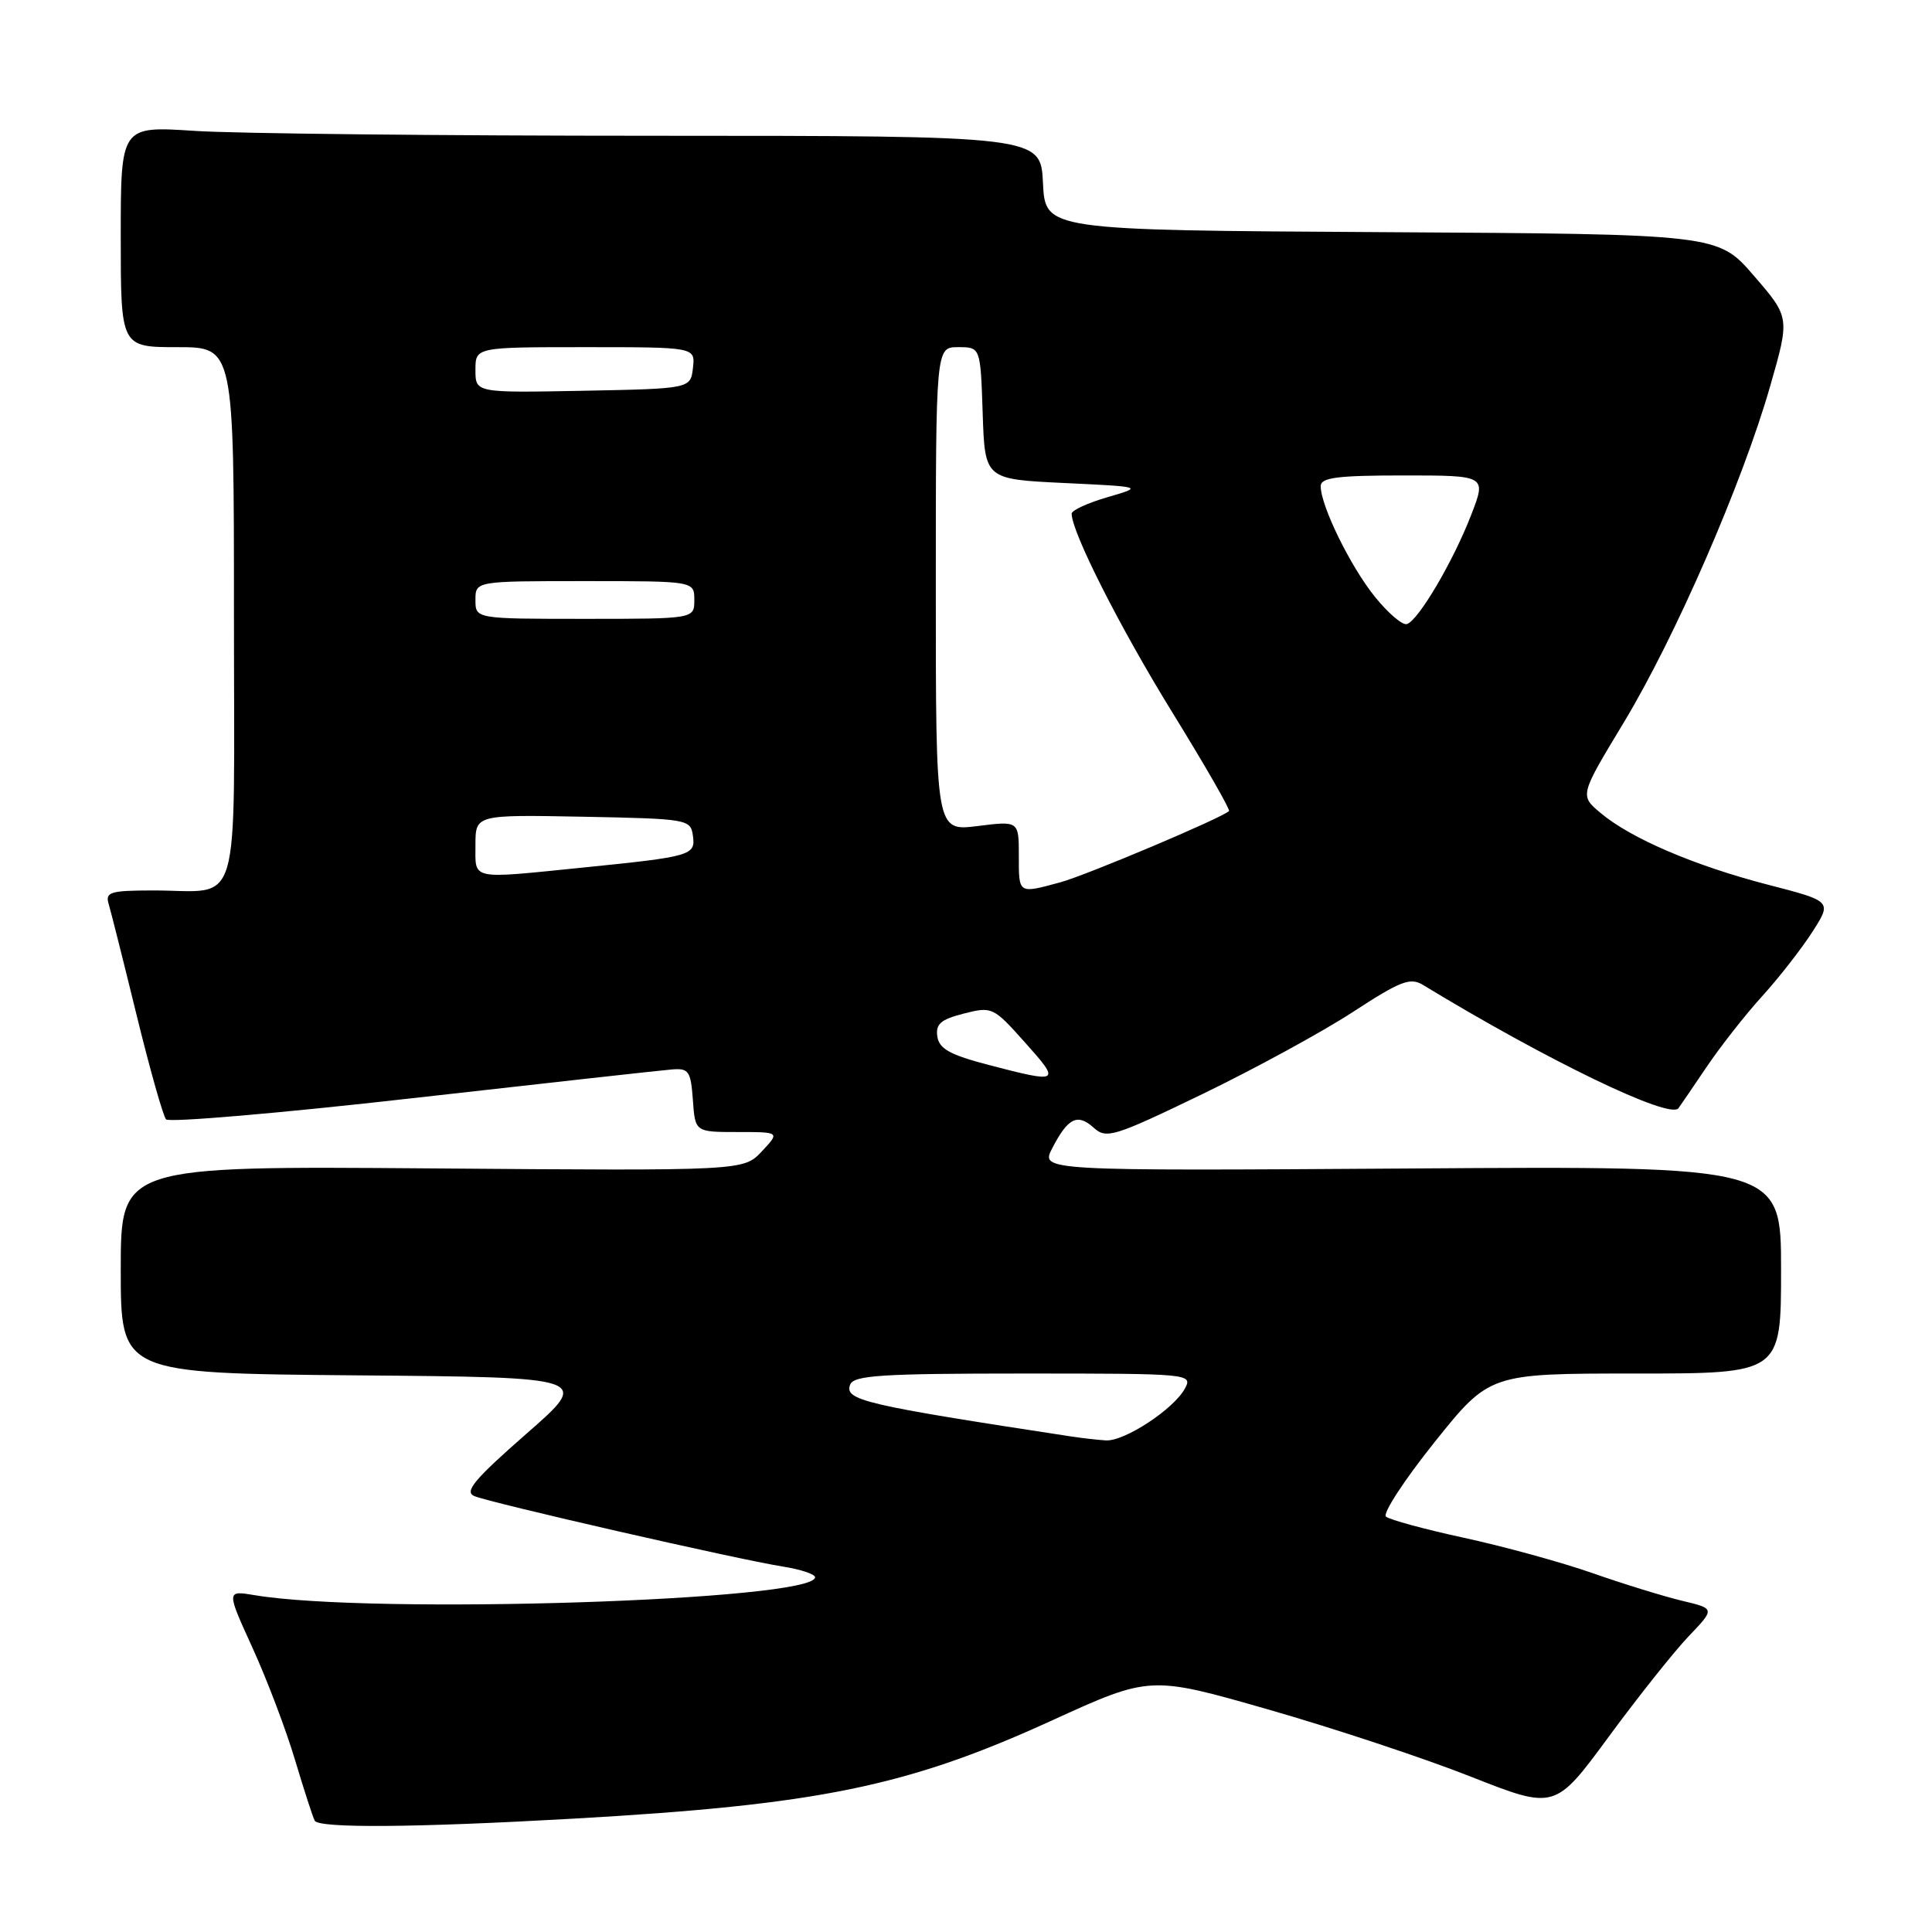 <?xml version="1.0" encoding="UTF-8" standalone="no"?>
<!DOCTYPE svg PUBLIC "-//W3C//DTD SVG 1.1//EN" "http://www.w3.org/Graphics/SVG/1.1/DTD/svg11.dtd" >
<svg xmlns="http://www.w3.org/2000/svg" xmlns:xlink="http://www.w3.org/1999/xlink" version="1.1" viewBox="0 0 256 256">
 <g >
 <path fill="currentColor"
d=" M 76.00 240.98 C 108.44 239.14 120.20 236.73 139.30 228.01 C 152.40 222.03 152.40 222.03 168.03 226.51 C 176.63 228.97 188.70 232.97 194.85 235.40 C 206.04 239.81 206.04 239.81 213.14 230.16 C 217.05 224.84 221.82 218.85 223.75 216.82 C 227.26 213.15 227.26 213.15 222.88 212.11 C 220.47 211.53 215.12 209.89 211.00 208.44 C 206.88 207.00 199.22 204.90 194.00 203.77 C 188.78 202.64 184.12 201.37 183.65 200.96 C 183.18 200.54 186.08 196.10 190.08 191.10 C 197.37 182.00 197.37 182.00 216.69 182.00 C 236.00 182.00 236.00 182.00 236.00 168.25 C 236.00 154.50 236.00 154.50 186.94 154.83 C 137.87 155.15 137.87 155.15 139.43 152.14 C 141.51 148.11 142.78 147.49 144.92 149.43 C 146.60 150.94 147.56 150.65 159.31 144.98 C 166.23 141.63 175.20 136.74 179.24 134.11 C 185.55 129.99 186.86 129.48 188.54 130.50 C 205.00 140.51 221.24 148.35 222.40 146.85 C 222.55 146.66 224.19 144.25 226.05 141.50 C 227.90 138.75 231.25 134.47 233.50 132.00 C 235.74 129.53 238.74 125.68 240.16 123.46 C 242.75 119.42 242.75 119.42 234.23 117.22 C 224.51 114.70 216.08 111.09 212.07 107.71 C 209.32 105.40 209.32 105.40 215.12 95.80 C 221.96 84.49 230.87 64.02 234.55 51.19 C 237.17 42.06 237.17 42.06 232.40 36.54 C 227.64 31.02 227.64 31.02 183.07 30.76 C 138.50 30.50 138.50 30.50 138.20 24.25 C 137.90 18.00 137.90 18.00 86.70 17.99 C 58.54 17.99 31.11 17.70 25.75 17.34 C 16.00 16.70 16.00 16.70 16.00 31.35 C 16.00 46.00 16.00 46.00 23.50 46.00 C 31.00 46.00 31.00 46.00 31.00 81.38 C 31.00 121.97 32.19 117.96 20.18 117.99 C 14.64 118.00 13.93 118.21 14.39 119.75 C 14.68 120.71 16.35 127.35 18.10 134.50 C 19.85 141.65 21.61 147.87 22.00 148.32 C 22.40 148.76 37.08 147.51 54.62 145.52 C 72.15 143.54 87.62 141.82 89.00 141.71 C 91.26 141.52 91.53 141.90 91.81 145.75 C 92.11 150.00 92.11 150.00 97.73 150.00 C 103.35 150.00 103.35 150.00 100.94 152.57 C 98.52 155.14 98.52 155.14 57.26 154.82 C 16.00 154.50 16.00 154.50 16.00 168.24 C 16.00 181.97 16.00 181.97 47.15 182.24 C 78.31 182.50 78.31 182.50 69.73 190.00 C 62.90 195.98 61.49 197.65 62.83 198.23 C 64.85 199.11 97.77 206.64 103.75 207.58 C 106.09 207.95 108.00 208.59 108.00 208.99 C 108.00 212.09 49.23 213.97 33.75 211.37 C 29.99 210.74 29.99 210.74 33.46 218.35 C 35.37 222.53 37.91 229.23 39.10 233.23 C 40.30 237.23 41.47 240.84 41.70 241.25 C 42.27 242.27 55.00 242.17 76.00 240.98 Z  M 142.00 190.35 C 114.49 186.15 111.86 185.54 112.65 183.47 C 113.12 182.24 116.81 182.00 135.64 182.00 C 157.69 182.00 158.05 182.03 157.01 183.98 C 155.55 186.71 148.97 191.03 146.52 190.86 C 145.41 190.79 143.38 190.56 142.00 190.35 Z  M 131.00 141.11 C 125.87 139.77 124.44 138.97 124.20 137.34 C 123.96 135.68 124.66 135.08 127.72 134.30 C 131.46 133.35 131.62 133.43 135.85 138.17 C 140.59 143.47 140.43 143.57 131.00 141.11 Z  M 135.00 113.38 C 135.00 108.77 135.00 108.77 129.50 109.46 C 124.00 110.14 124.00 110.14 124.00 78.07 C 124.00 46.00 124.00 46.00 126.96 46.00 C 129.92 46.00 129.92 46.00 130.21 54.75 C 130.50 63.50 130.50 63.50 141.00 64.00 C 151.50 64.50 151.50 64.50 146.75 65.88 C 144.14 66.64 142.00 67.62 142.00 68.06 C 142.00 70.51 148.38 83.11 155.29 94.32 C 159.64 101.37 163.04 107.28 162.85 107.47 C 161.86 108.41 143.95 115.97 140.50 116.91 C 134.89 118.43 135.00 118.50 135.00 113.38 Z  M 63.00 111.97 C 63.00 107.95 63.00 107.95 77.25 108.22 C 91.10 108.49 91.51 108.56 91.81 110.71 C 92.19 113.35 91.65 113.50 77.21 114.96 C 62.15 116.48 63.00 116.66 63.00 111.97 Z  M 182.16 79.05 C 178.91 75.01 175.00 67.01 175.00 64.42 C 175.00 63.28 177.17 63.00 185.99 63.00 C 196.97 63.00 196.97 63.00 194.93 68.25 C 192.56 74.38 187.96 82.19 186.43 82.69 C 185.85 82.89 183.93 81.25 182.16 79.05 Z  M 63.00 79.50 C 63.00 77.00 63.00 77.00 77.50 77.00 C 92.00 77.00 92.00 77.00 92.00 79.50 C 92.00 82.00 92.00 82.00 77.50 82.00 C 63.00 82.00 63.00 82.00 63.00 79.50 Z  M 63.00 49.03 C 63.00 46.00 63.00 46.00 77.57 46.00 C 92.13 46.00 92.13 46.00 91.82 48.75 C 91.50 51.50 91.50 51.50 77.25 51.78 C 63.00 52.05 63.00 52.05 63.00 49.03 Z "/>
</g>
</svg>